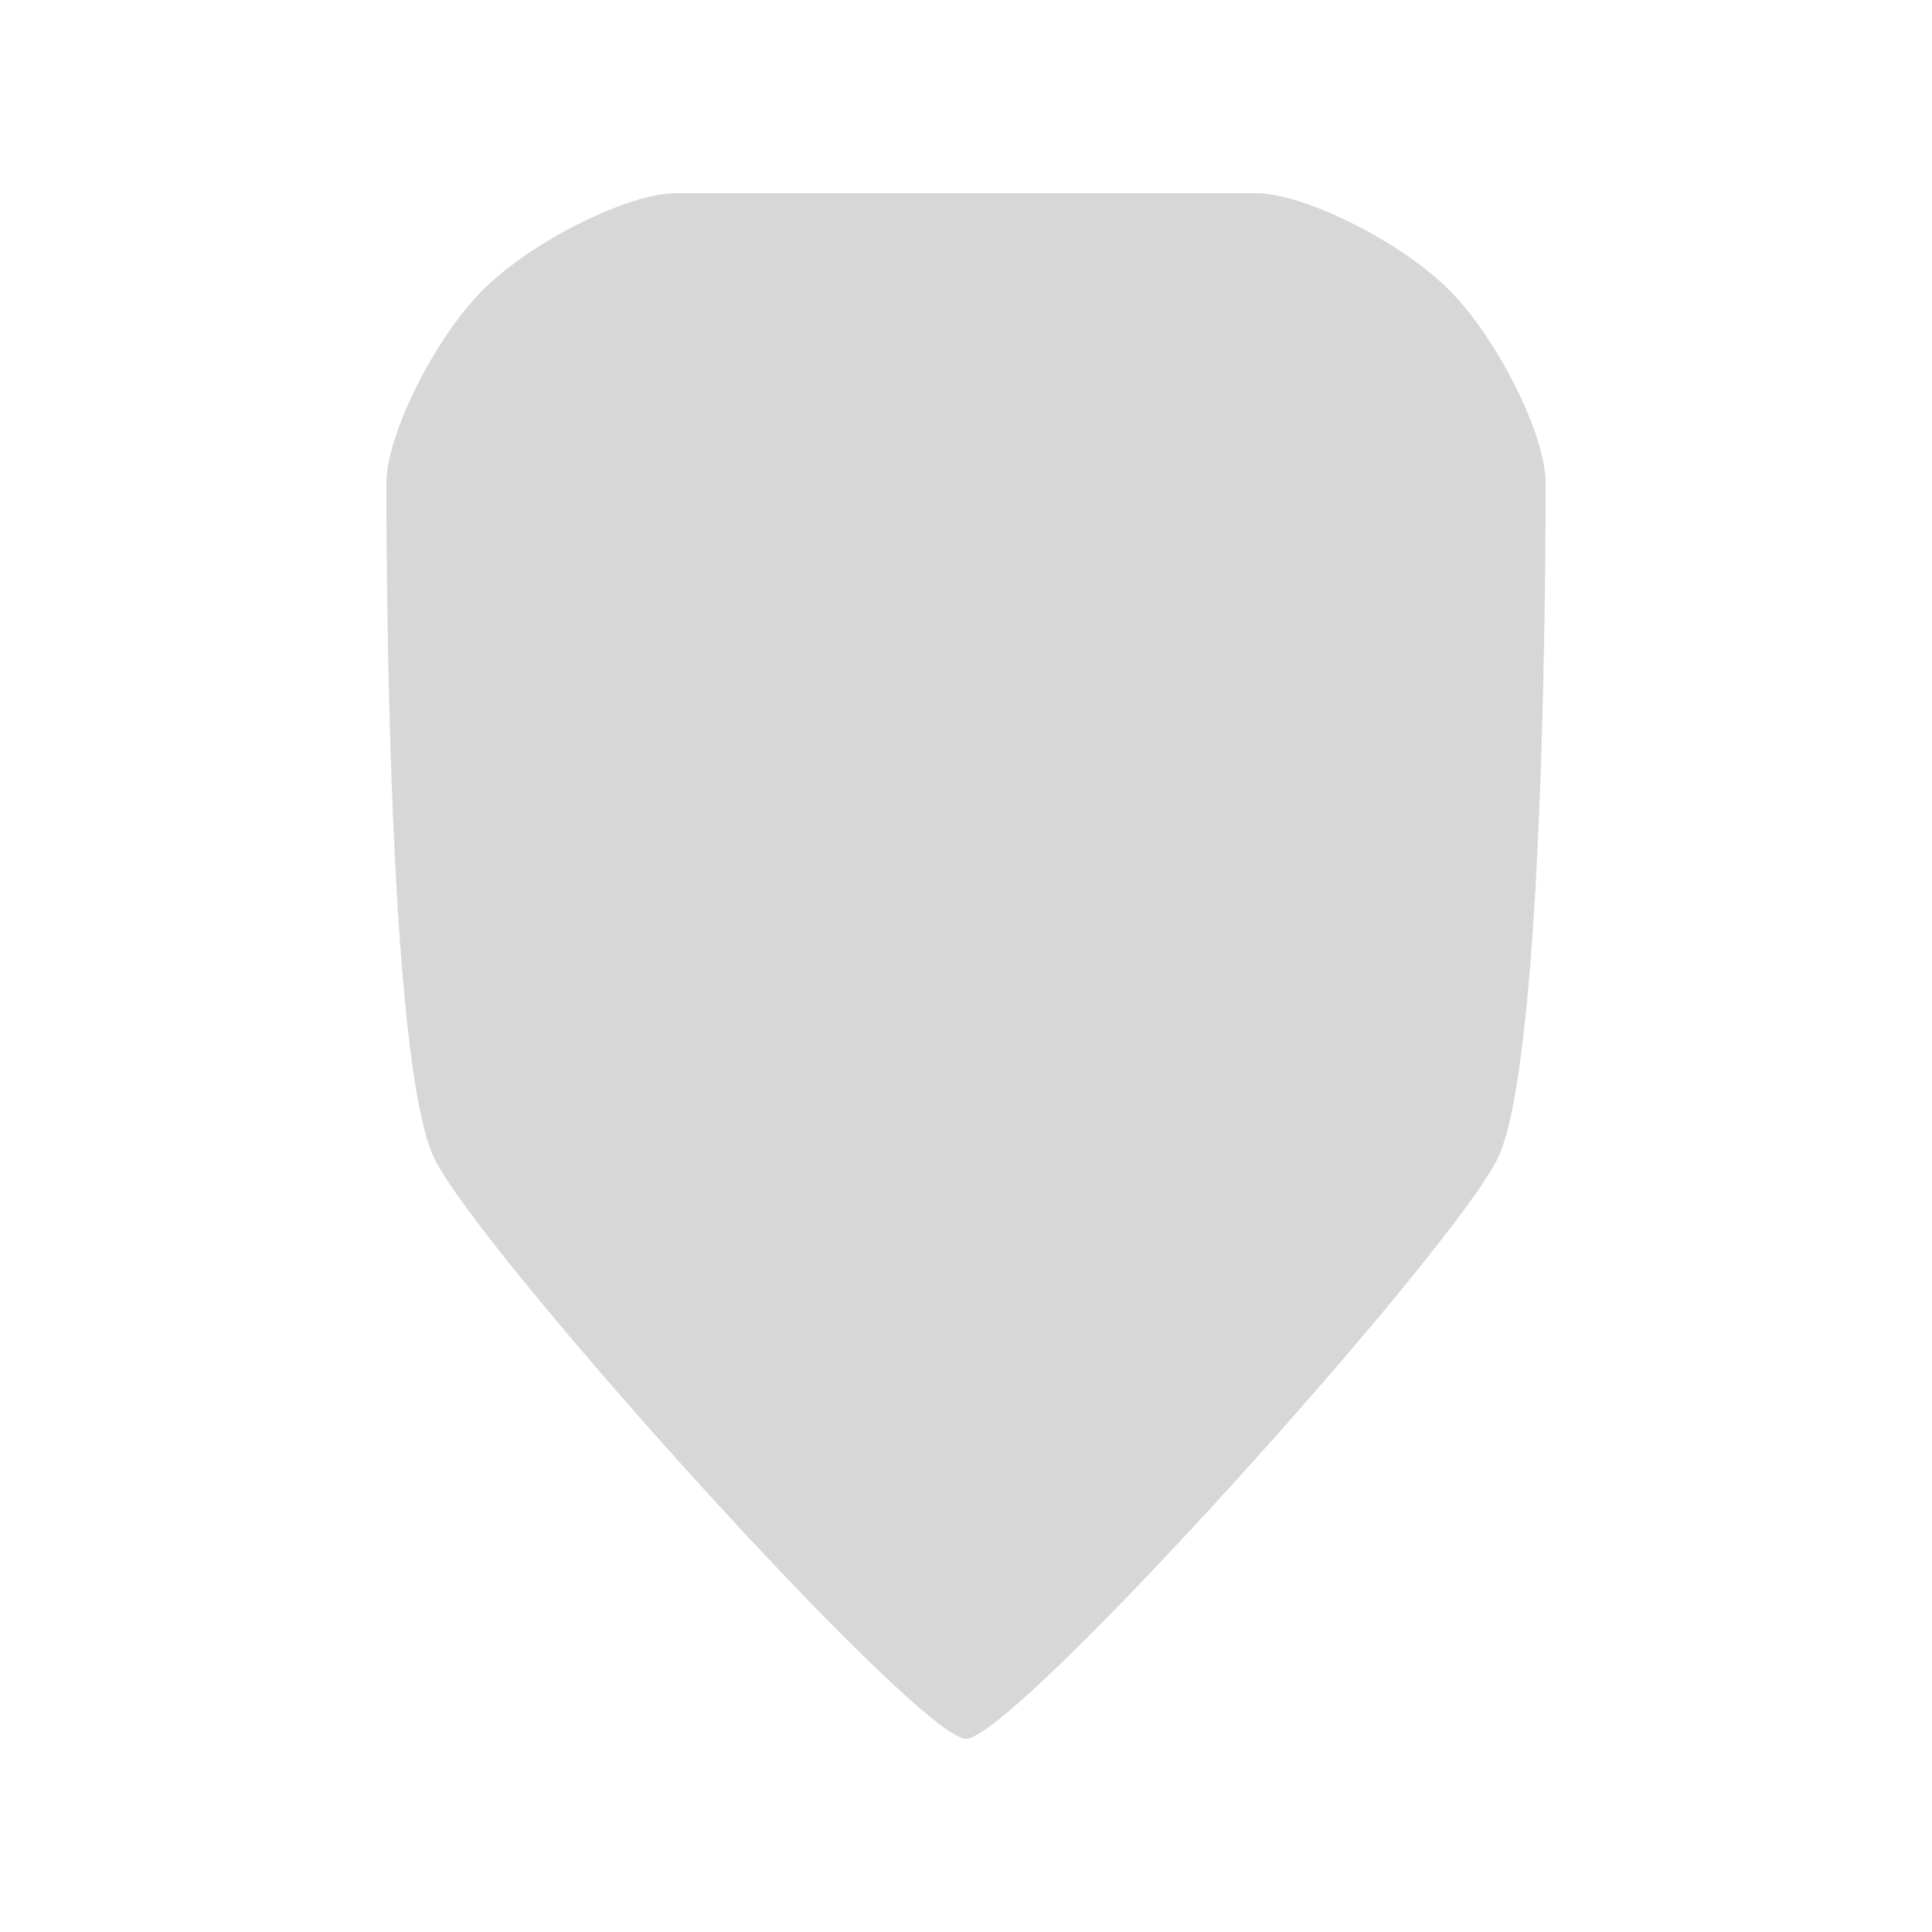 <svg width="20" height="20" viewBox="0 0 20 20" fill="none" xmlns="http://www.w3.org/2000/svg">
<path d="M4.5 12C4 11 4 5.5 4 5C4 4.5 4.5 3.5 5 3C5.5 2.5 6.5 2 7 2H13C13.5 2 14.5 2.5 15 3C15.5 3.5 16 4.5 16 5C16 5.5 16 11 15.5 12C15 13 10.5 18 10 18C9.5 18 5 13 4.5 12Z" fill="#D7D7D7"/>
</svg>
